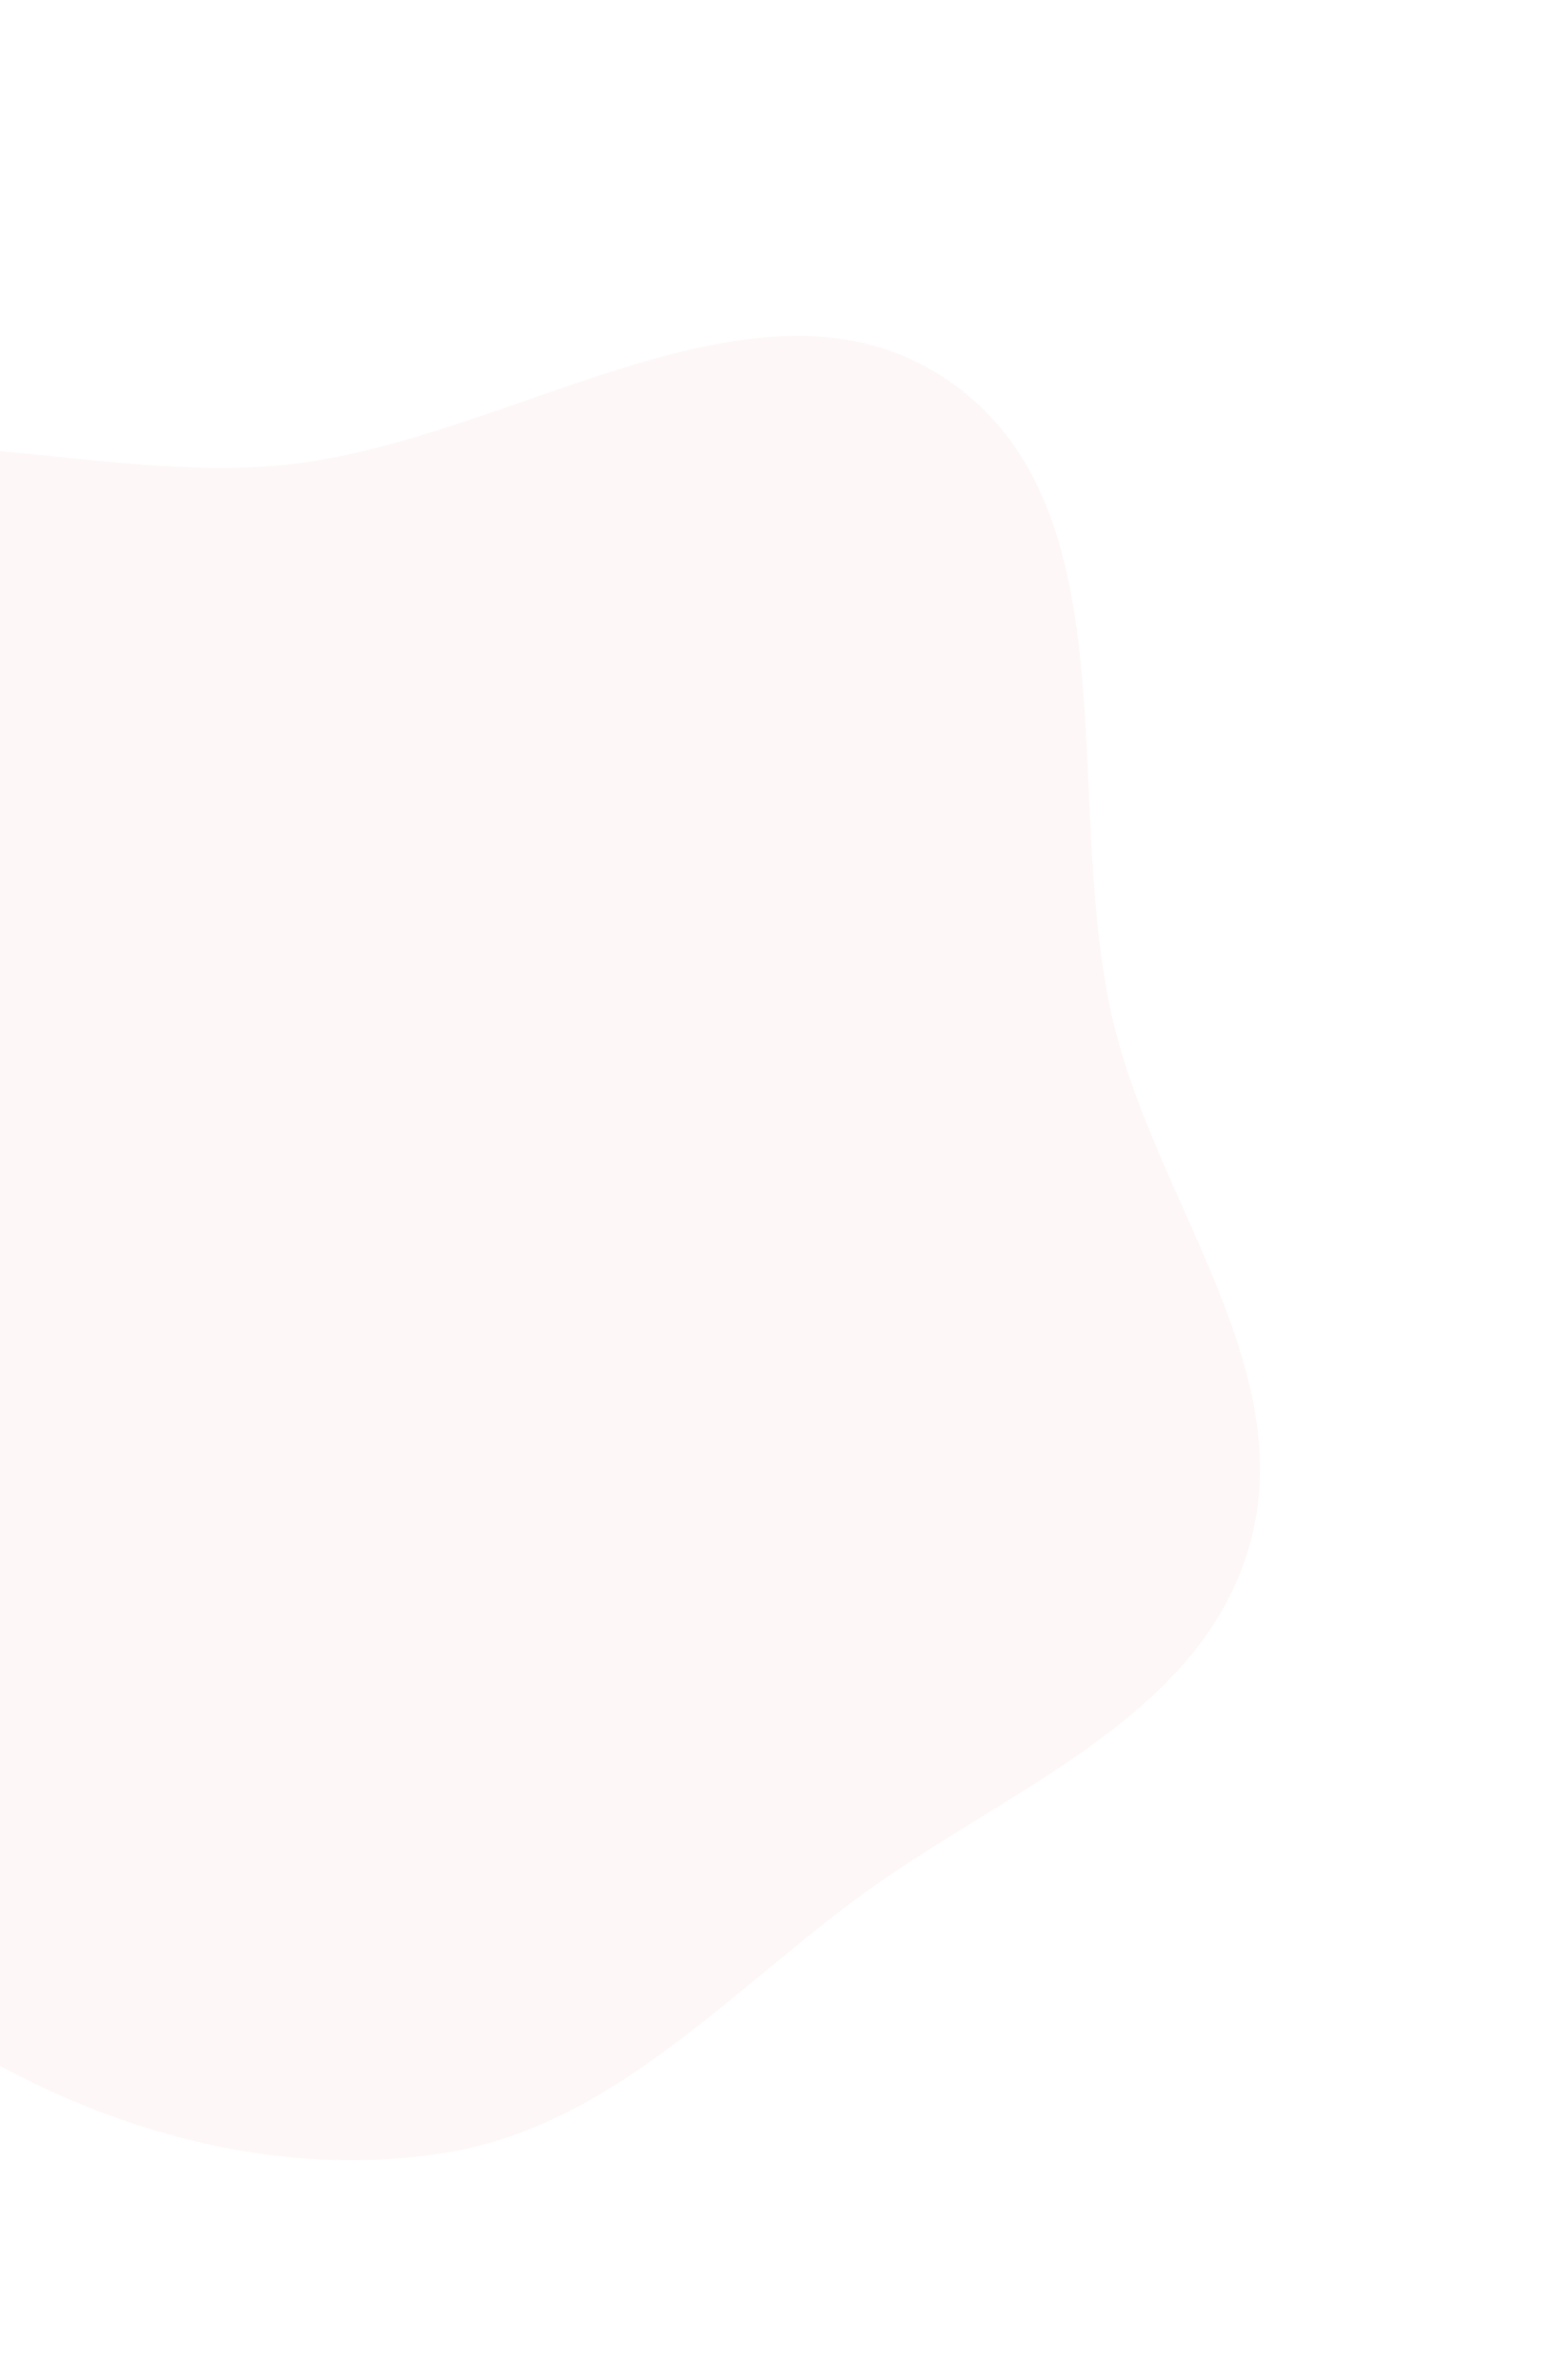 <svg width="700" height="1071" viewBox="0 0 700 1071" fill="none" xmlns="http://www.w3.org/2000/svg">
<path fill-rule="evenodd" clip-rule="evenodd" d="M502.201 463.992C522.67 543.753 585.722 618.637 561.928 697.464C538.418 775.347 449.069 806.818 383.986 855.618C324.918 899.907 272.9 957.34 199.976 968.856C124.397 980.791 47.003 958.919 -18.381 919.159C-83.344 879.656 -129.96 818.027 -161.692 748.929C-194.104 678.351 -199.968 602.463 -199.483 524.802C-198.863 425.3 -230.357 305.305 -158.495 236.5C-86.87 167.924 31.846 219.951 130.395 208.962C231.89 197.645 342.651 113.454 426.878 171.227C512.055 229.652 476.524 363.94 502.201 463.992Z" fill="#F7ADAF" fill-opacity="0.1"/>
</svg>
